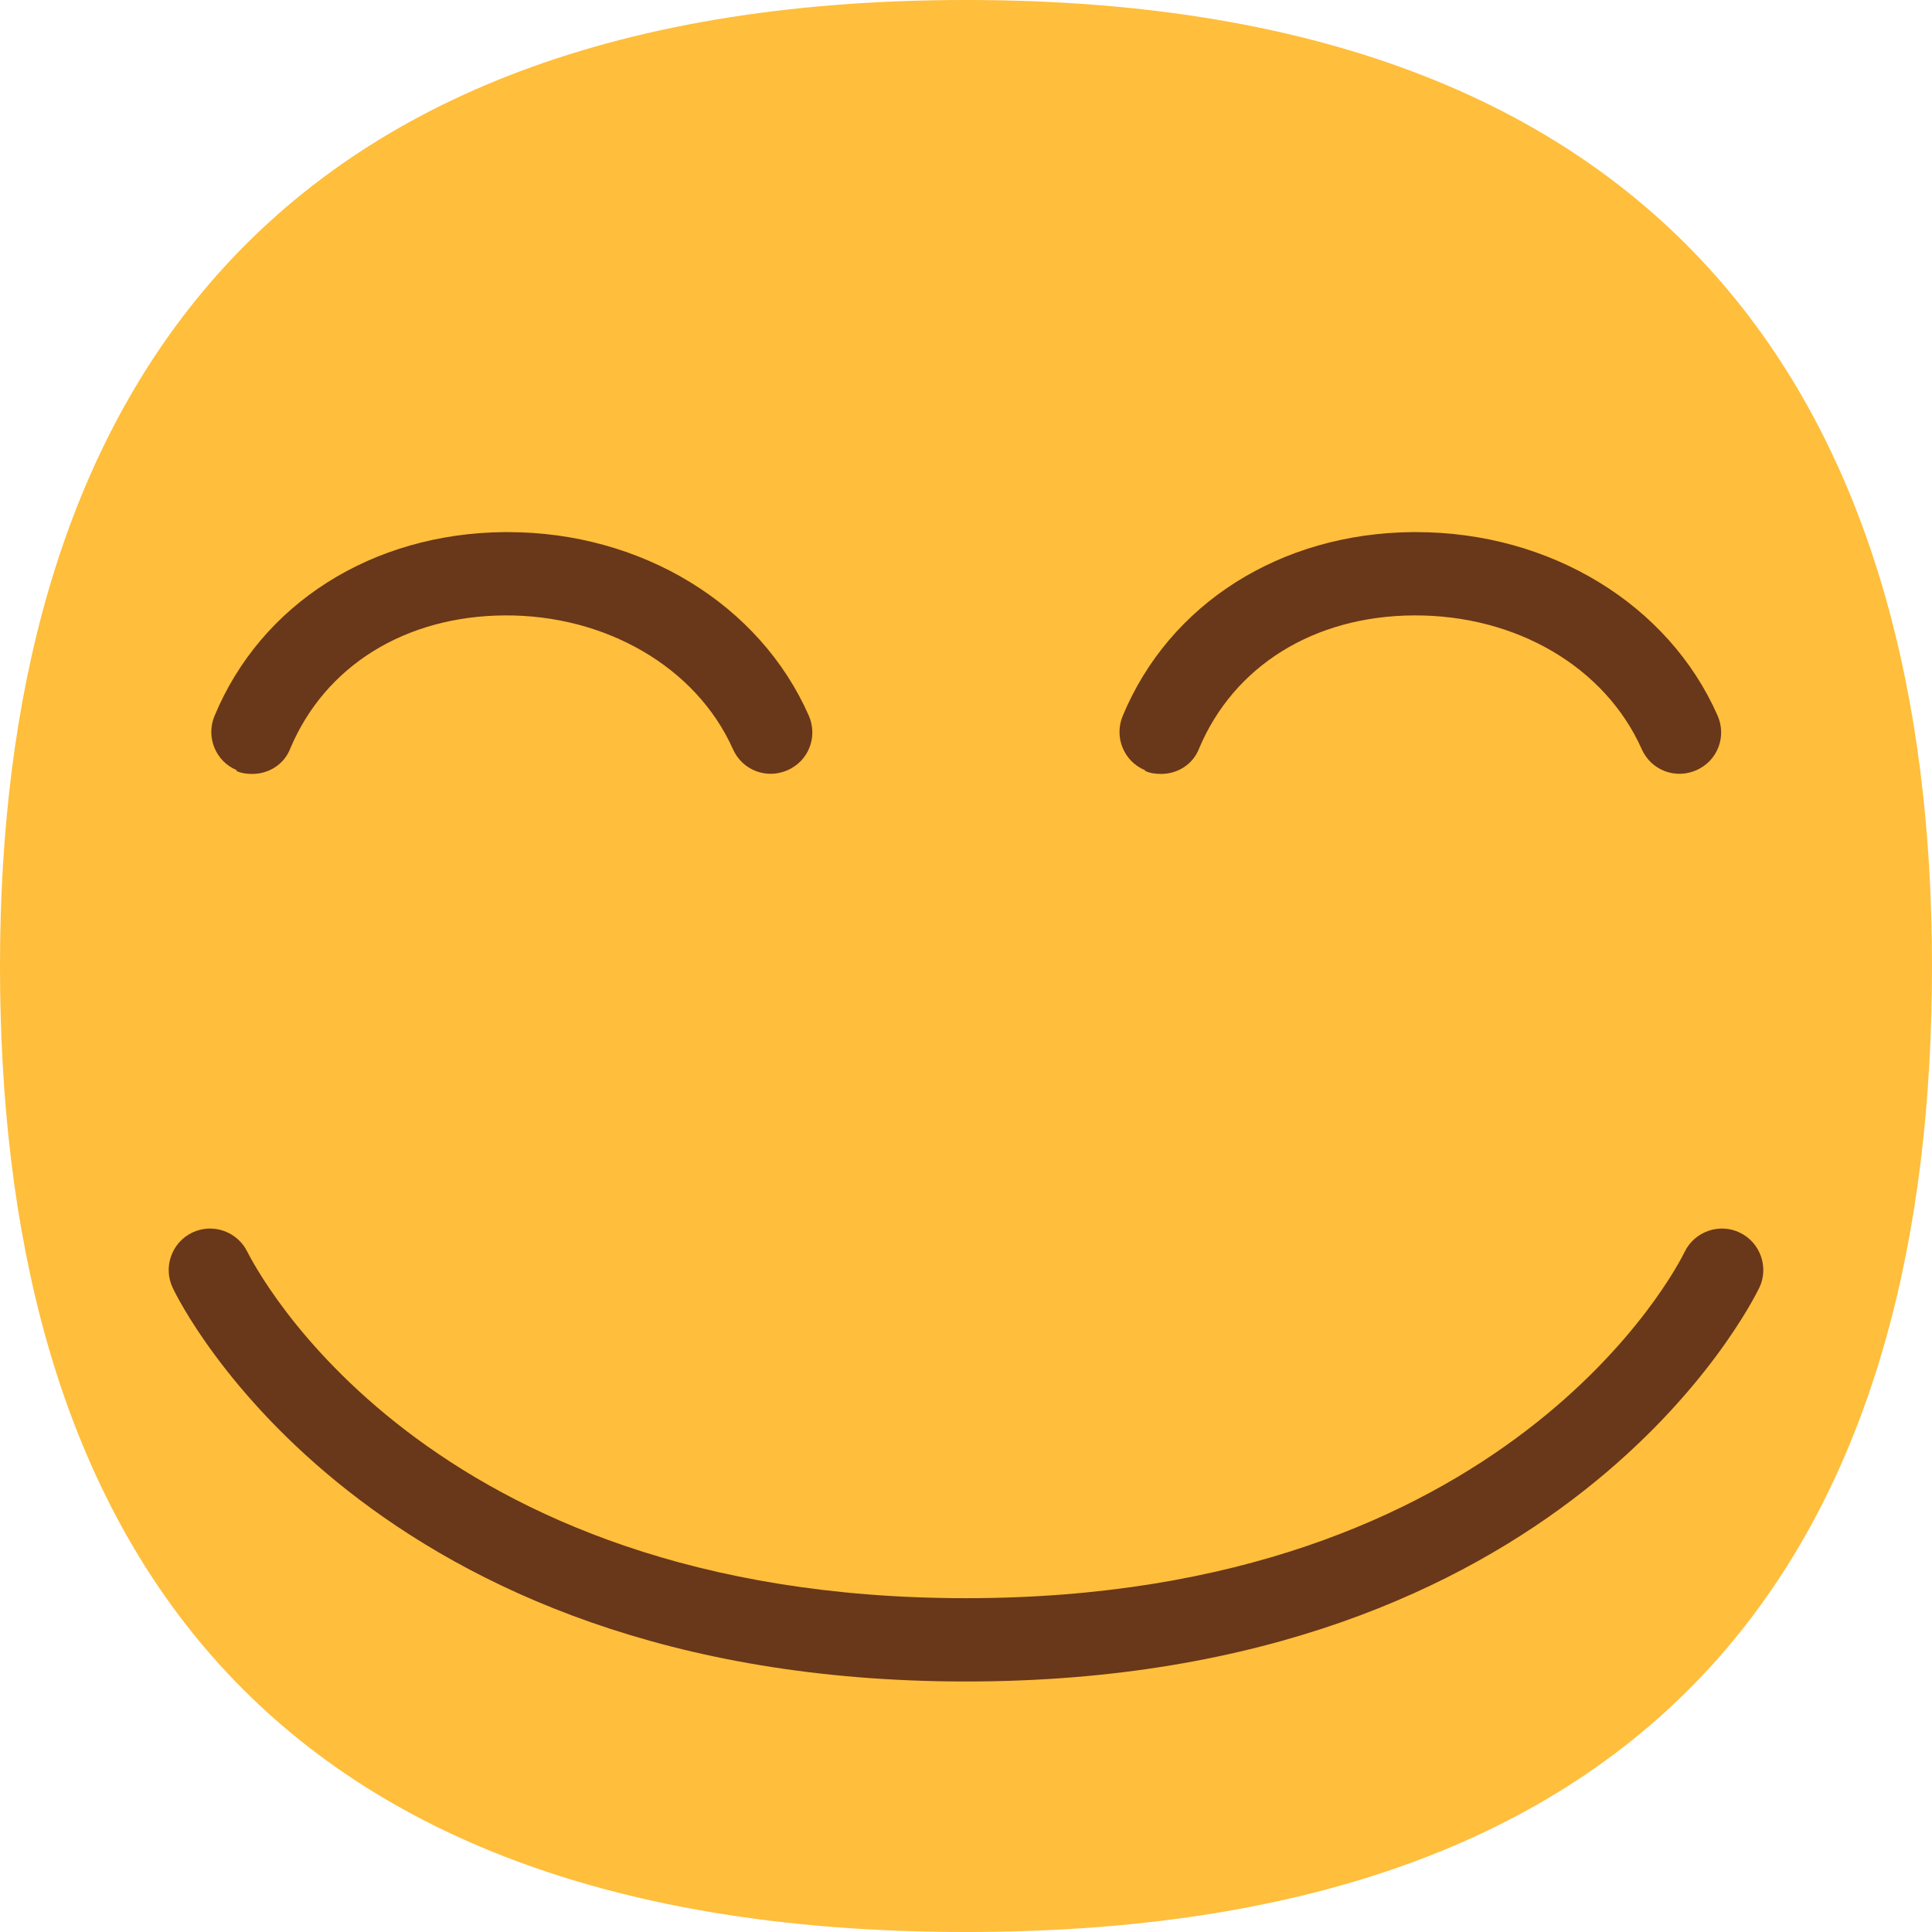<?xml version="1.0" encoding="UTF-8"?>
<svg id="Layer_2" xmlns="http://www.w3.org/2000/svg" viewBox="0 0 31.08 31.08">
  <g id="_x2018_ëîé_x5F_1">
    <g>
      <path d="M31.08,15.54c0,8.58-3.65,15.54-15.54,15.54S0,24.12,0,15.54,3.83,0,15.54,0s15.54,6.96,15.54,15.54Z" style="fill: #ffbe3b;"/>
      <g>
        <path d="M18.42,12.4c.08.04.17.05.26.05.26,0,.51-.15.61-.41.56-1.33,1.85-2.13,3.45-2.14,1.65-.01,3.08.83,3.67,2.15.15.34.54.49.88.34.34-.15.49-.54.34-.88-.79-1.79-2.69-2.95-4.85-2.95-.02,0-.04,0-.06,0-2.12.02-3.91,1.15-4.66,2.96-.14.34.02.73.36.87Z" style="fill: #693719;"/>
        <path d="M3.8,12.4c.08.04.17.05.26.05.26,0,.51-.15.61-.41.56-1.33,1.85-2.13,3.45-2.14,1.62-.01,3.08.83,3.67,2.15.15.34.54.49.88.34.34-.15.49-.54.34-.88-.79-1.79-2.69-2.95-4.84-2.95-.02,0-.04,0-.06,0-2.12.02-3.91,1.15-4.66,2.96-.14.34.02.73.36.87Z" style="fill: #693719;"/>
        <path d="M27.99,19.83c-.33-.16-.73-.02-.89.31-.11.23-2.82,5.57-11.56,5.57s-11.44-5.34-11.56-5.57c-.16-.33-.56-.47-.89-.31-.33.16-.47.56-.31.89.12.26,3.14,6.33,12.76,6.33s12.63-6.07,12.76-6.33c.16-.33.02-.73-.31-.89Z" style="fill: #693719;"/>
      </g>
    </g>
  </g>
</svg>